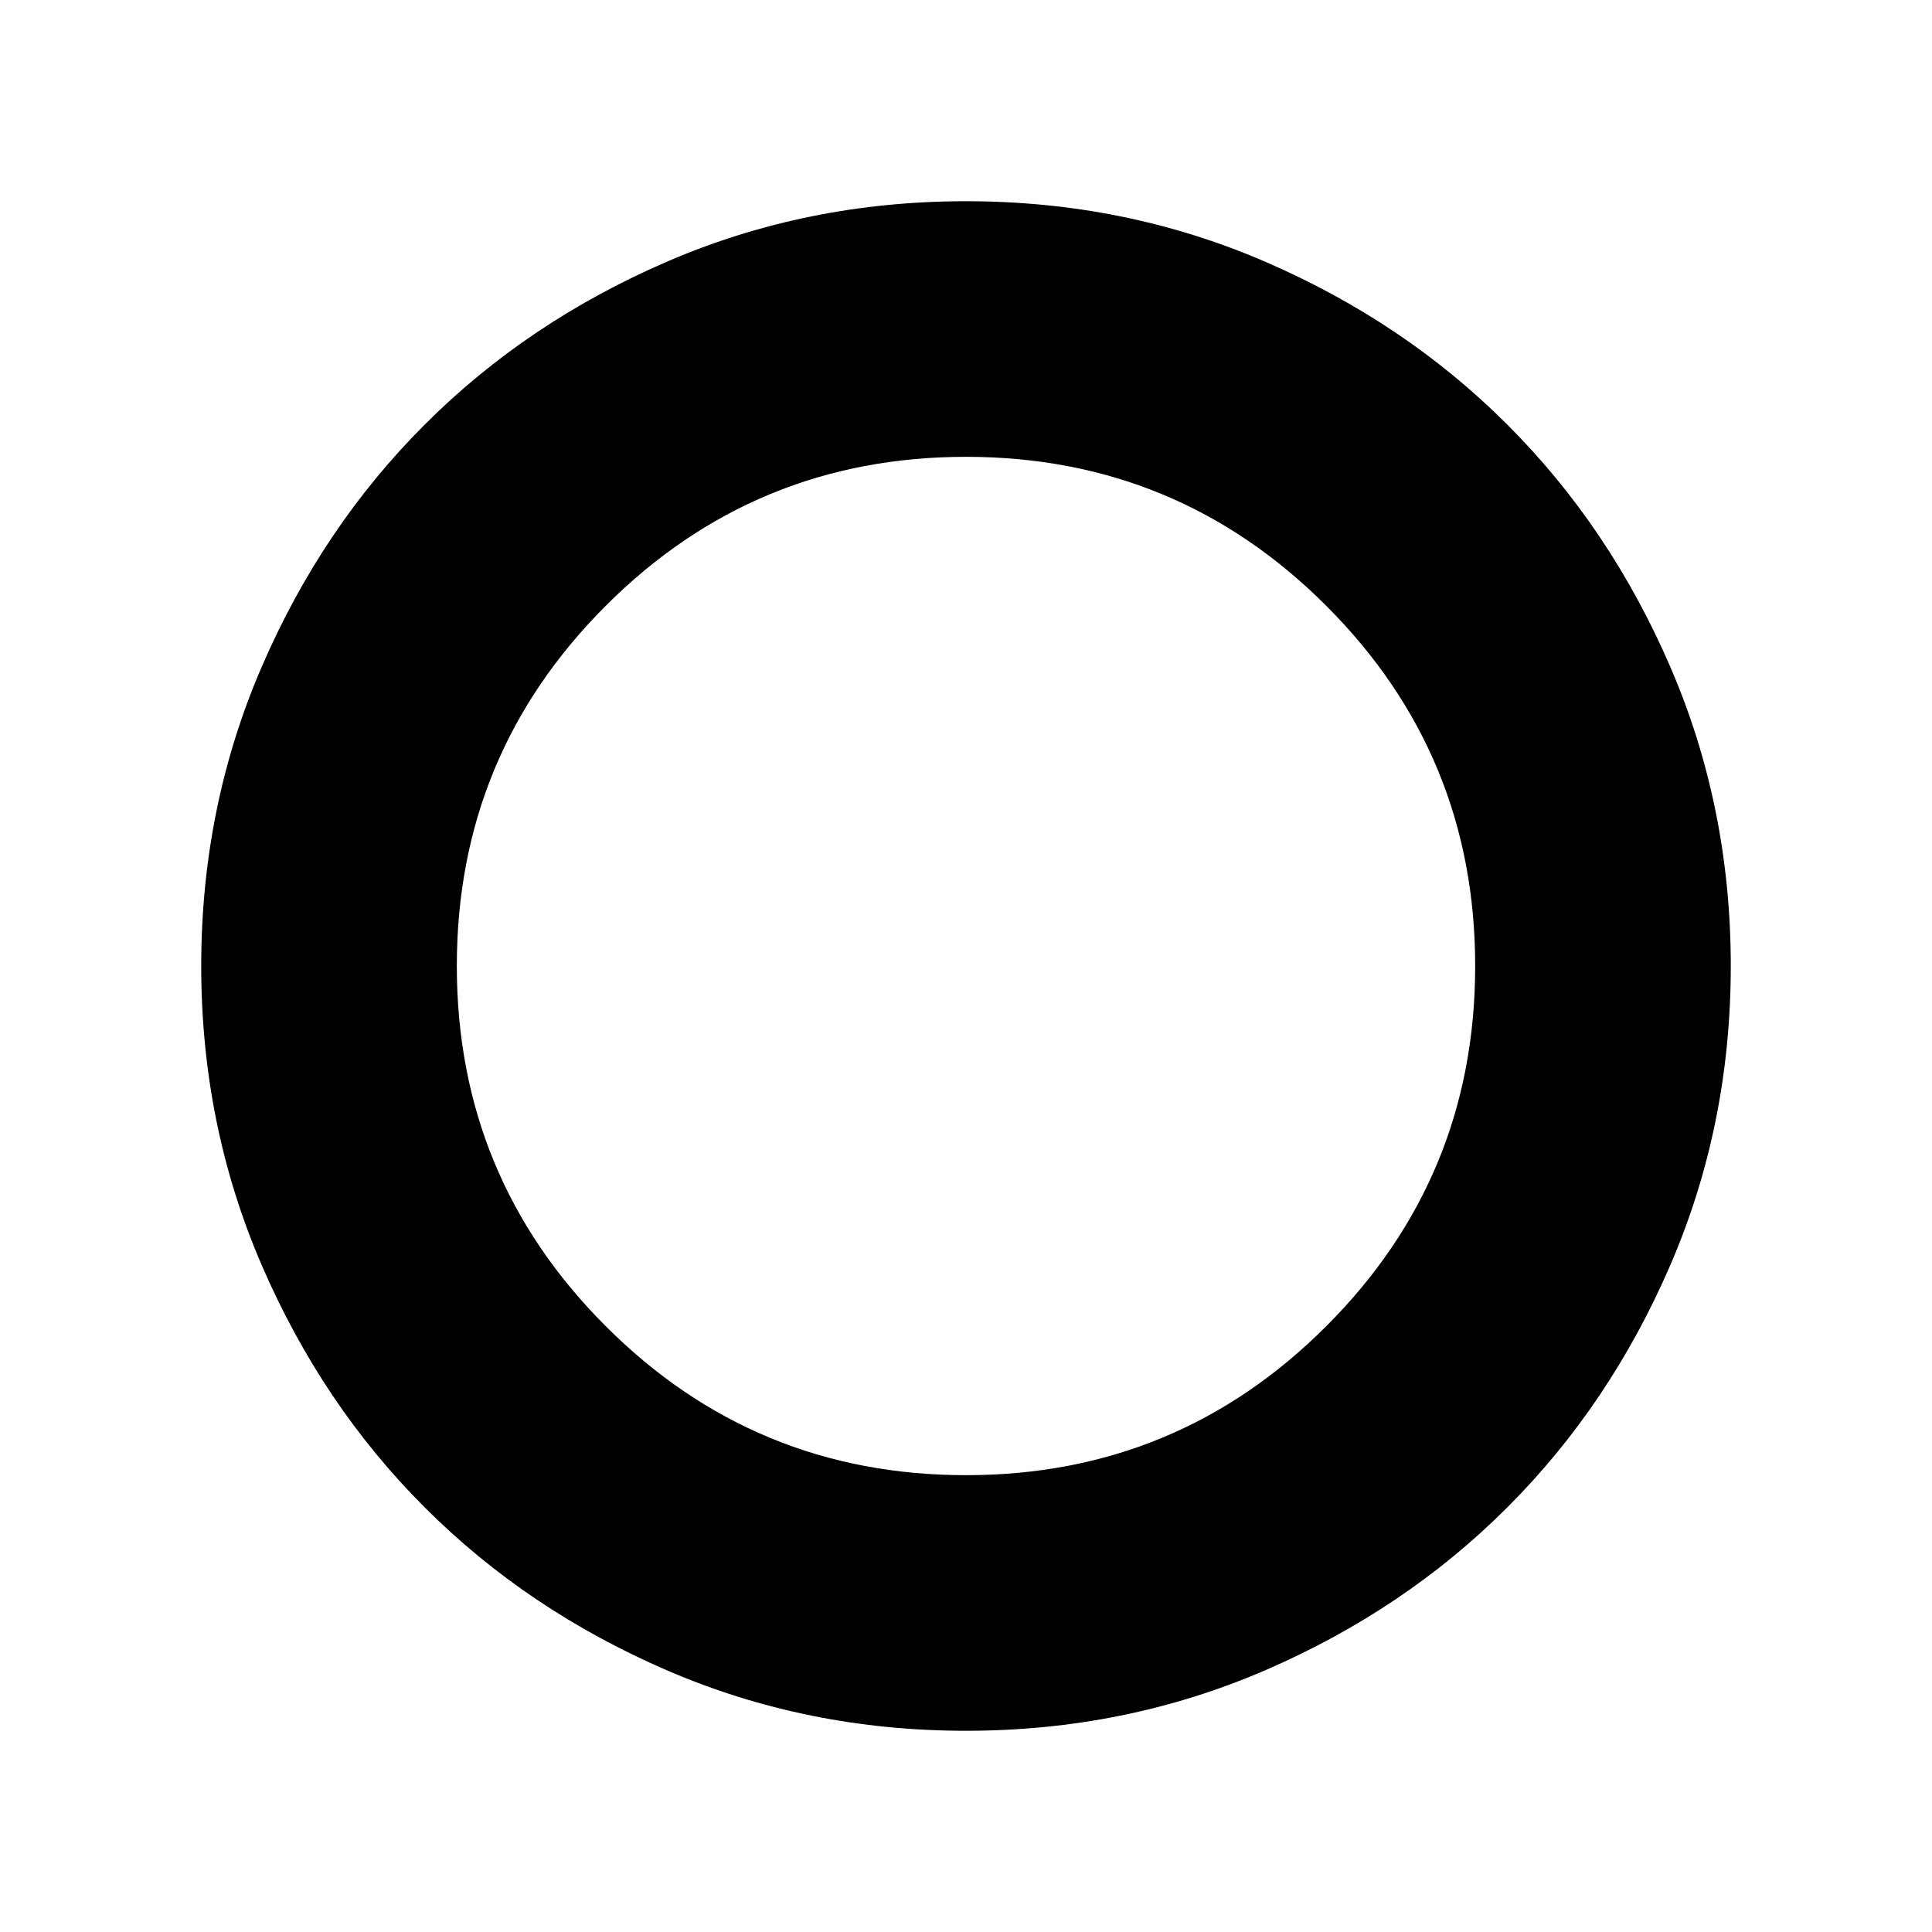 <svg xmlns="http://www.w3.org/2000/svg" height="20" width="20"><path d="M10 17.917Q8.354 17.917 6.906 17.292Q5.458 16.667 4.396 15.604Q3.333 14.542 2.708 13.094Q2.083 11.646 2.083 10Q2.083 8.354 2.708 6.906Q3.333 5.458 4.396 4.396Q5.458 3.333 6.906 2.708Q8.354 2.083 10 2.083Q11.646 2.083 13.094 2.708Q14.542 3.333 15.604 4.396Q16.667 5.458 17.292 6.906Q17.917 8.354 17.917 10Q17.917 11.646 17.292 13.094Q16.667 14.542 15.604 15.604Q14.542 16.667 13.094 17.292Q11.646 17.917 10 17.917ZM10 15.271Q12.188 15.271 13.729 13.729Q15.271 12.188 15.271 10Q15.271 7.812 13.729 6.271Q12.188 4.729 10 4.729Q7.812 4.729 6.271 6.271Q4.729 7.812 4.729 10Q4.729 12.188 6.271 13.729Q7.812 15.271 10 15.271Z"/></svg>